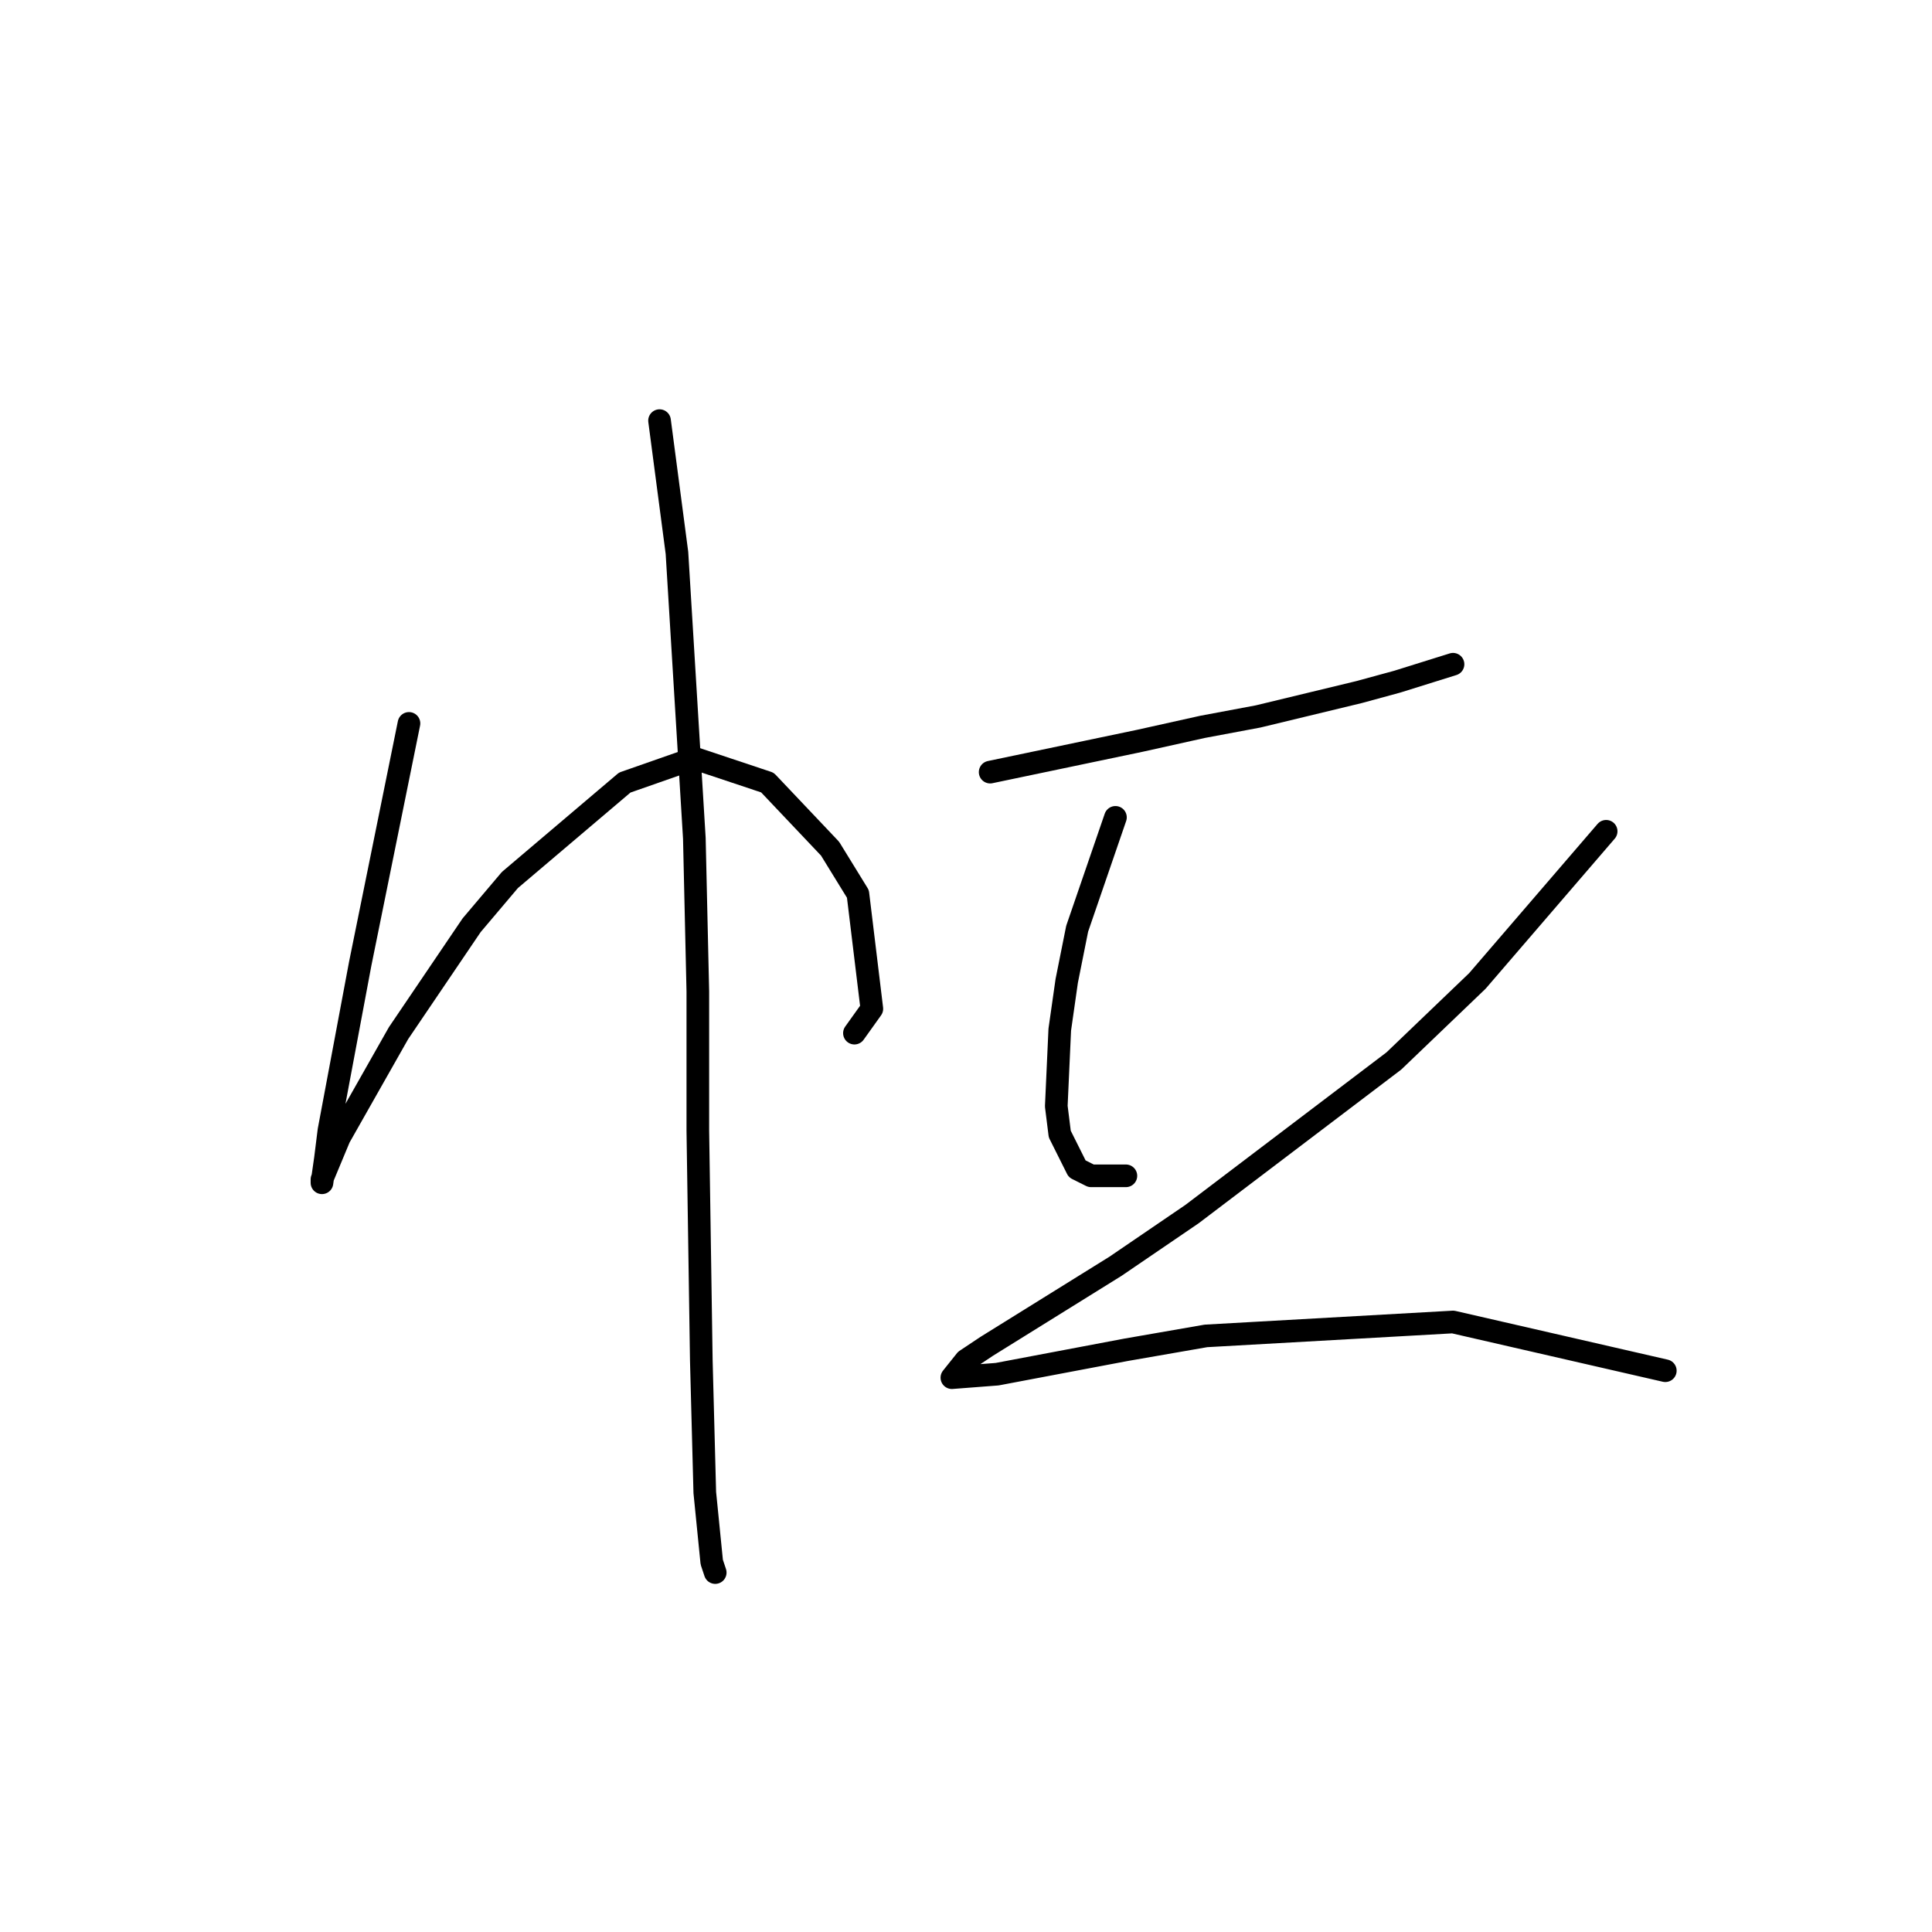 <?xml version="1.0" standalone="no"?>
    <svg width="256" height="256" xmlns="http://www.w3.org/2000/svg" version="1.1">
    <polyline stroke="black" stroke-width="3" stroke-linecap="round" fill="transparent" stroke-linejoin="round" points="54.191 95.854 47.735 127.673 43.585 149.807 43.124 153.496 42.663 156.724 42.663 156.263 44.968 150.73 52.808 136.896 62.492 122.6 67.564 116.605 82.782 103.694 92.004 100.466 101.688 103.694 109.989 112.455 113.678 118.45 115.523 133.668 113.217 136.896 113.217 136.896 " />
        <polyline stroke="black" stroke-width="3" stroke-linecap="round" fill="transparent" stroke-linejoin="round" points="87.393 55.735 89.699 73.258 92.004 111.072 92.466 131.362 92.466 149.807 92.927 180.242 93.388 197.766 94.31 206.989 94.771 208.372 94.771 208.372 " />
        <polyline stroke="black" stroke-width="3" stroke-linecap="round" fill="transparent" stroke-linejoin="round" points="131.201 102.31 151.03 98.16 159.331 96.315 166.709 94.932 180.082 91.704 185.154 90.321 192.533 88.015 192.533 88.015 " />
        <polyline stroke="black" stroke-width="3" stroke-linecap="round" fill="transparent" stroke-linejoin="round" points="147.802 108.305 142.73 123.061 141.346 129.978 140.424 136.434 139.963 146.579 140.424 150.269 142.73 154.88 144.574 155.802 149.186 155.802 149.186 155.802 " />
        <polyline stroke="black" stroke-width="3" stroke-linecap="round" fill="transparent" stroke-linejoin="round" points="212.823 110.15 195.761 129.978 184.693 140.585 157.947 160.875 147.802 167.792 130.74 178.398 127.973 180.242 126.129 182.548 132.124 182.087 149.186 178.859 159.792 177.015 192.533 175.17 220.662 181.626 220.662 181.626 " />
        </svg>